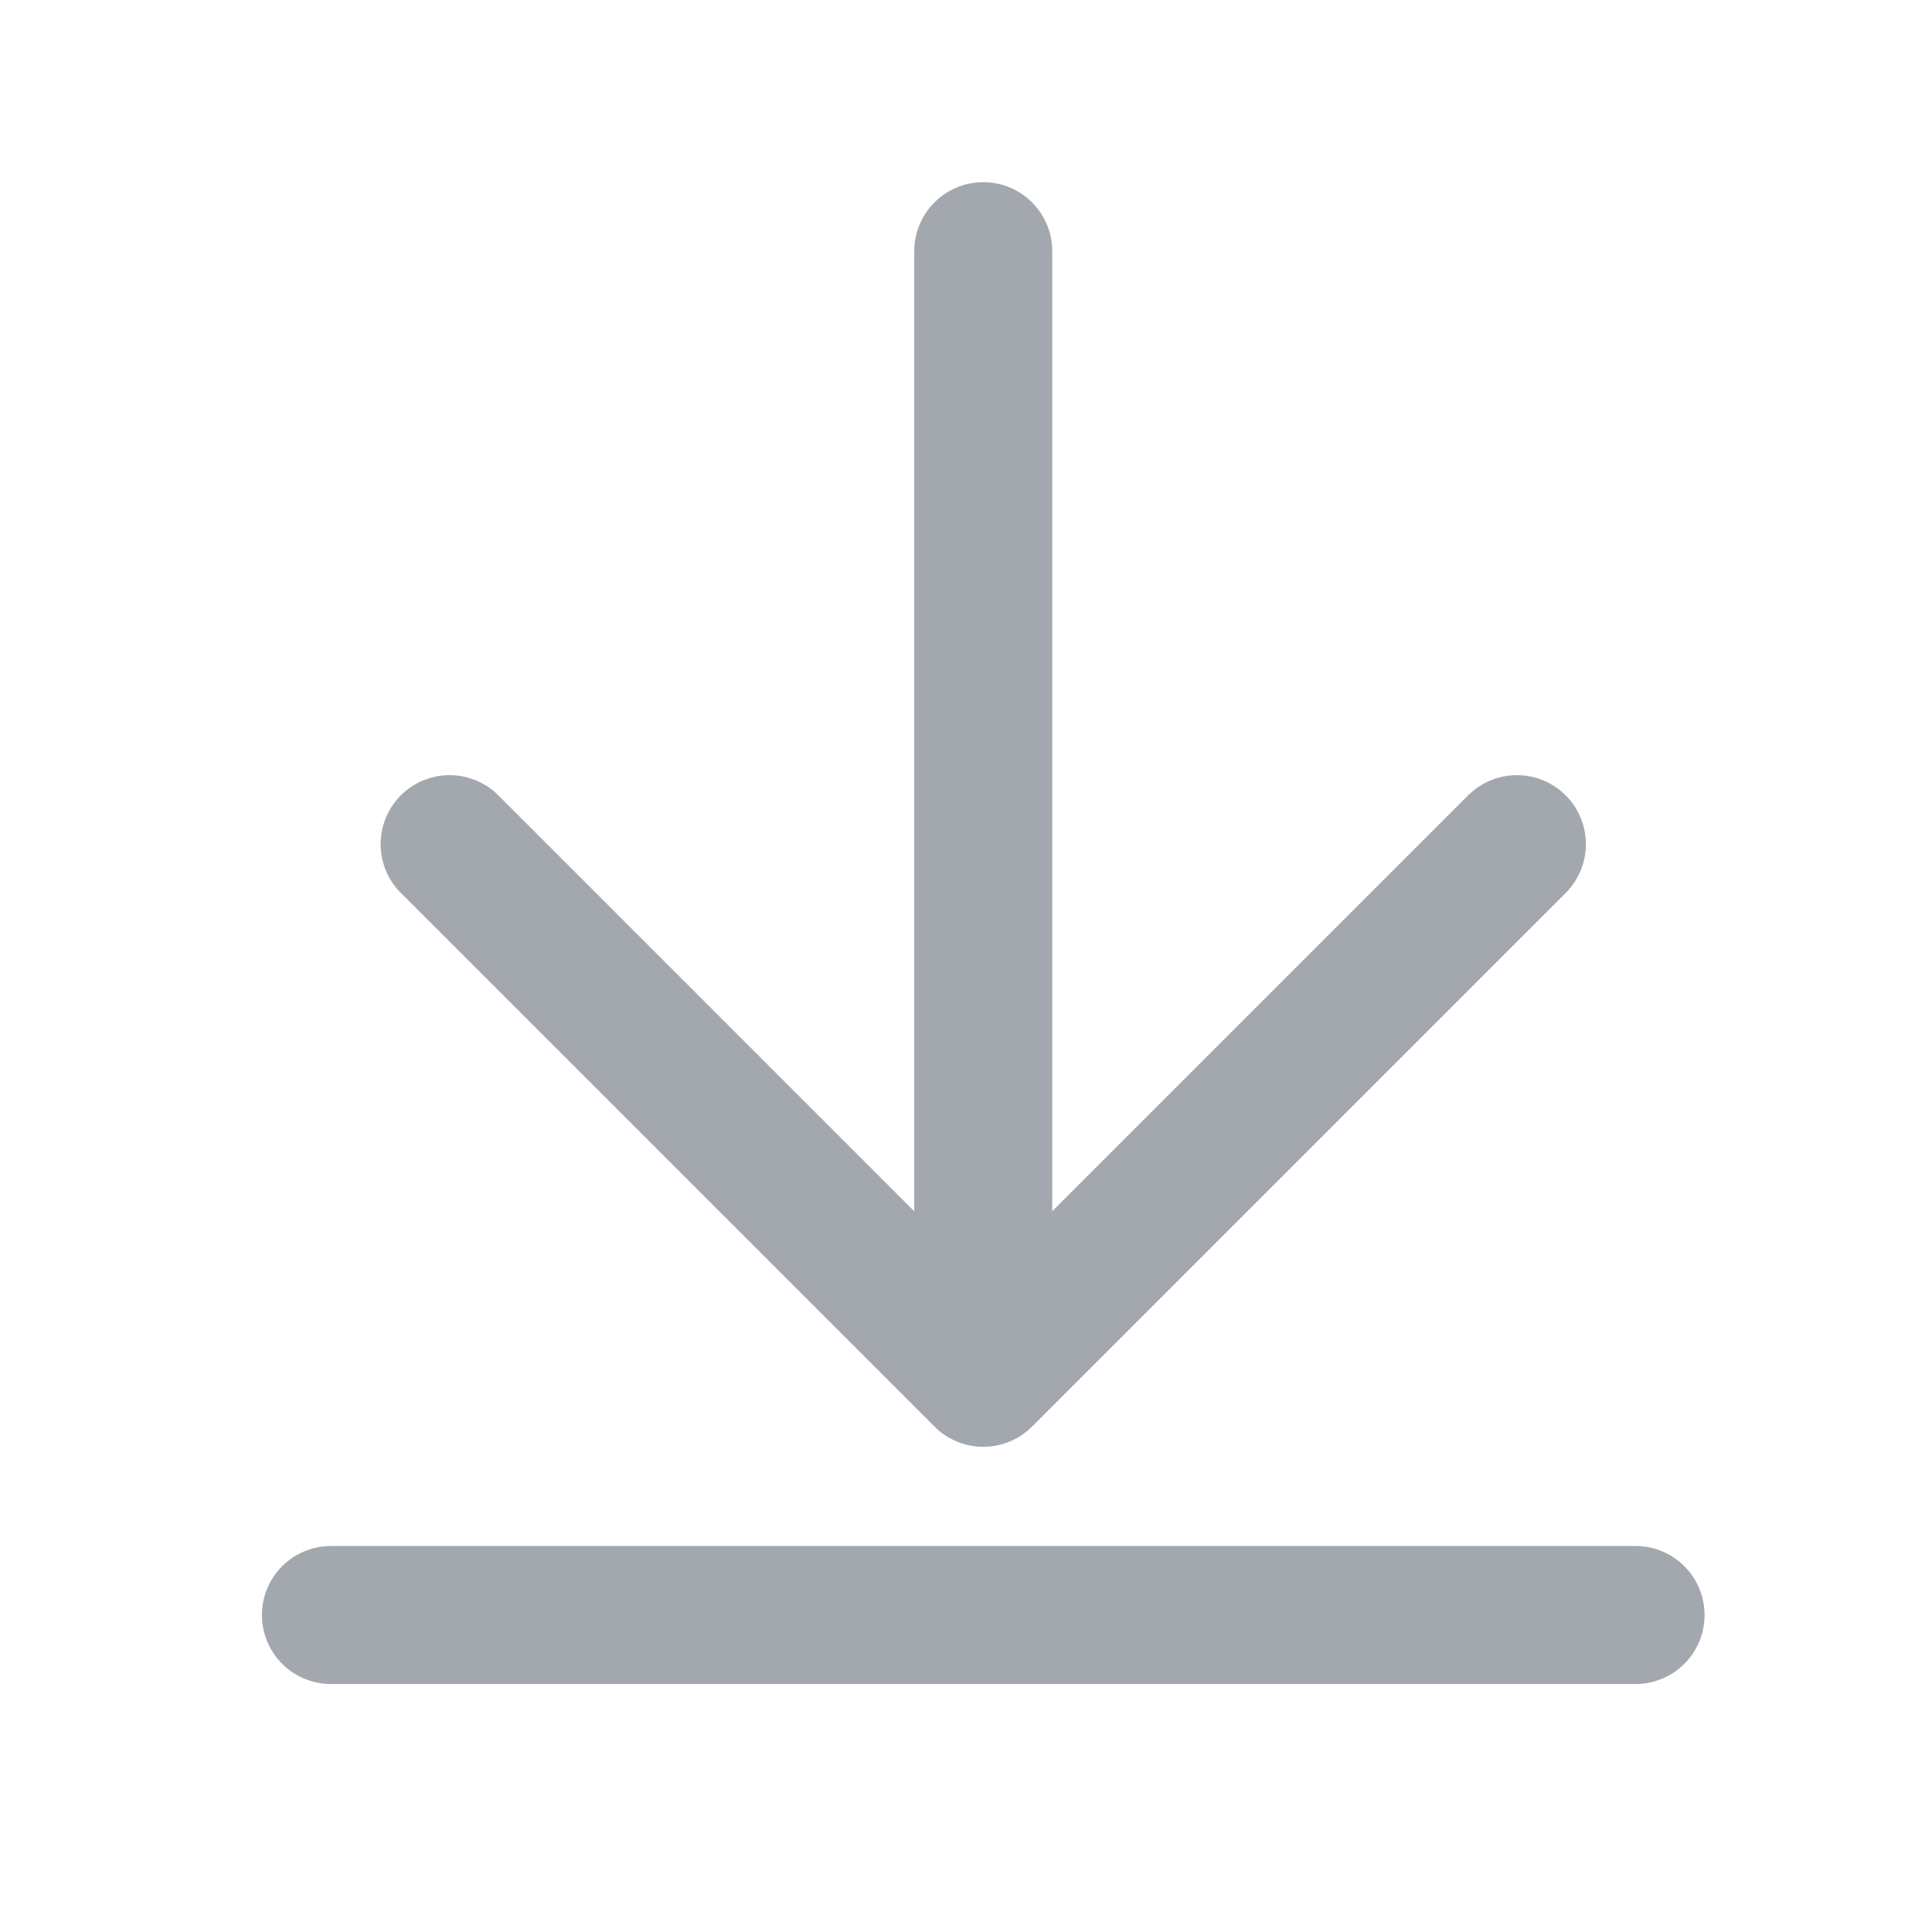 <svg width="14" height="14" viewBox="0 0 14 14" fill="none" xmlns="http://www.w3.org/2000/svg">
    <path d="M7.125 1.82v8.164M3.258 6.117l3.867 3.867 3.867-3.867M2.398 11.703h9.454" stroke="#A3A8AF" stroke-linecap="round" stroke-linejoin="round"/>
</svg>
